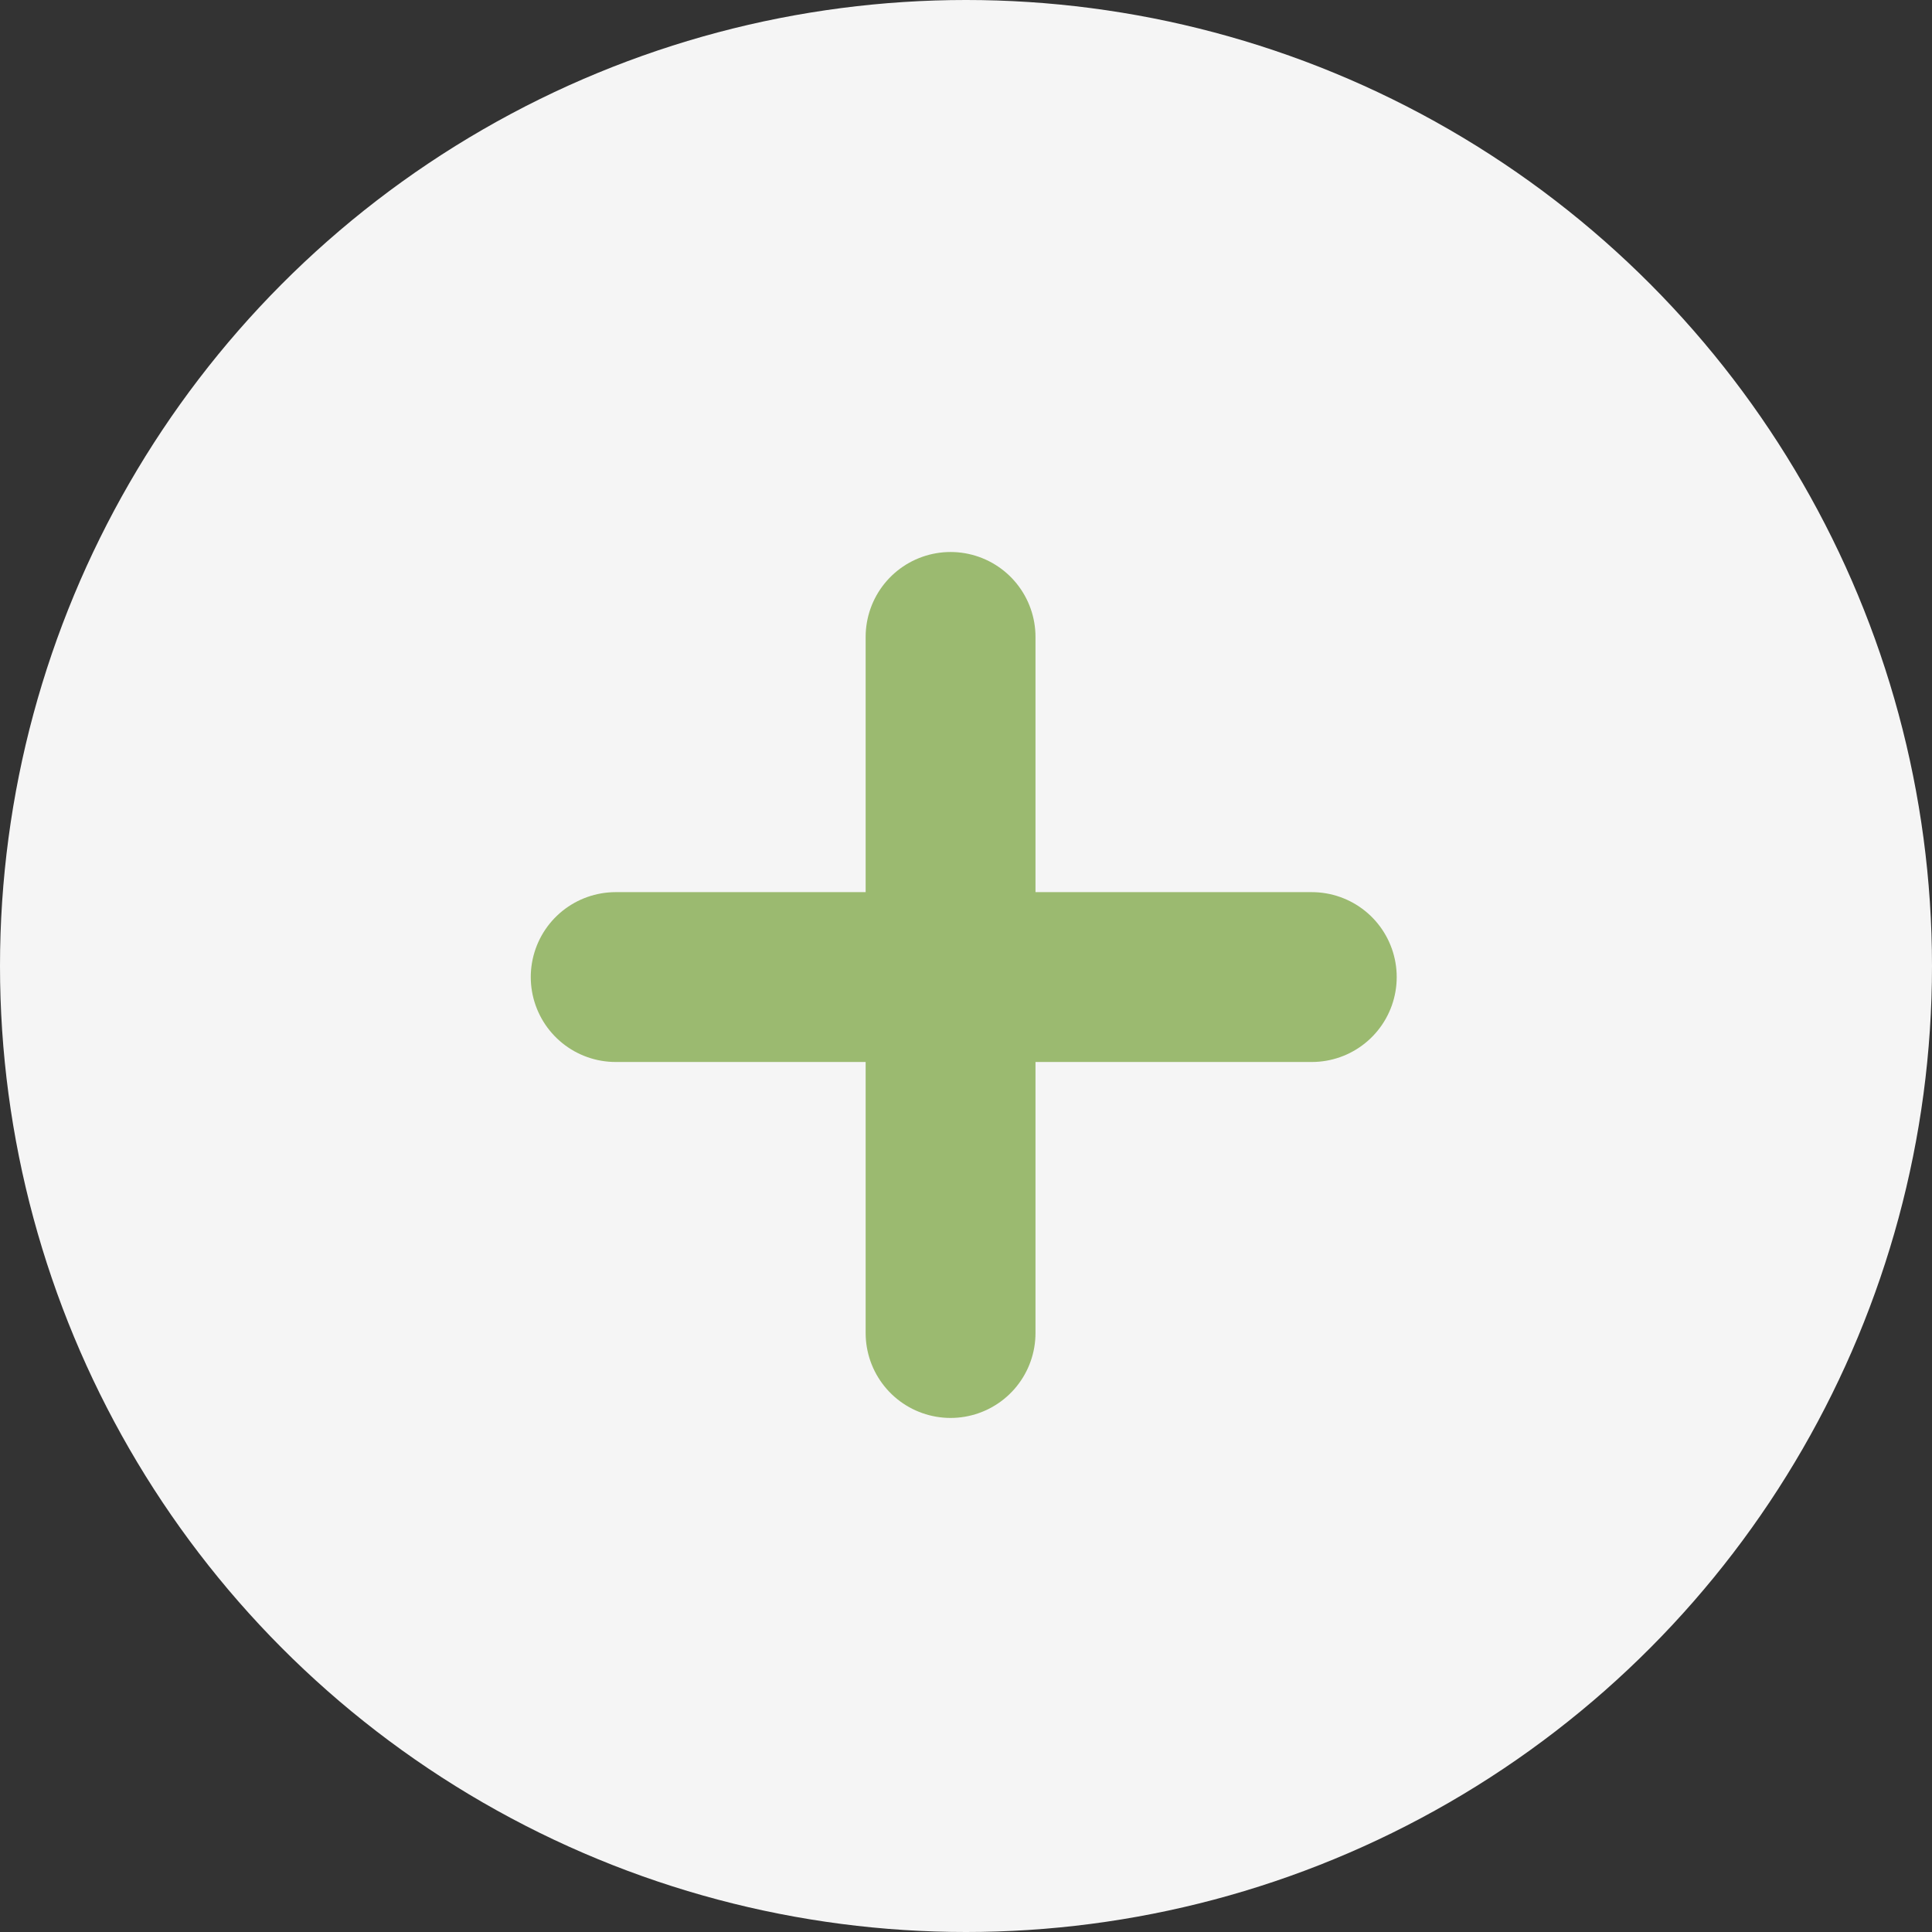 <svg width="91" height="91" viewBox="0 0 91 91" fill="none" xmlns="http://www.w3.org/2000/svg">
<rect x="0" y="0" width="91" height="91" fill="#333333" stroke="none"/>
<circle cx="45.5" cy="45.5" r="45.5" fill="#F5F5F5"/>
<path d="M44.773 30V62.787" stroke="#9BBA70" stroke-width="8" stroke-linecap="round"/>
<path d="M61.787 46.021L29 46.021" stroke="#9BBA70" stroke-width="8" stroke-linecap="round"/>
</svg>

